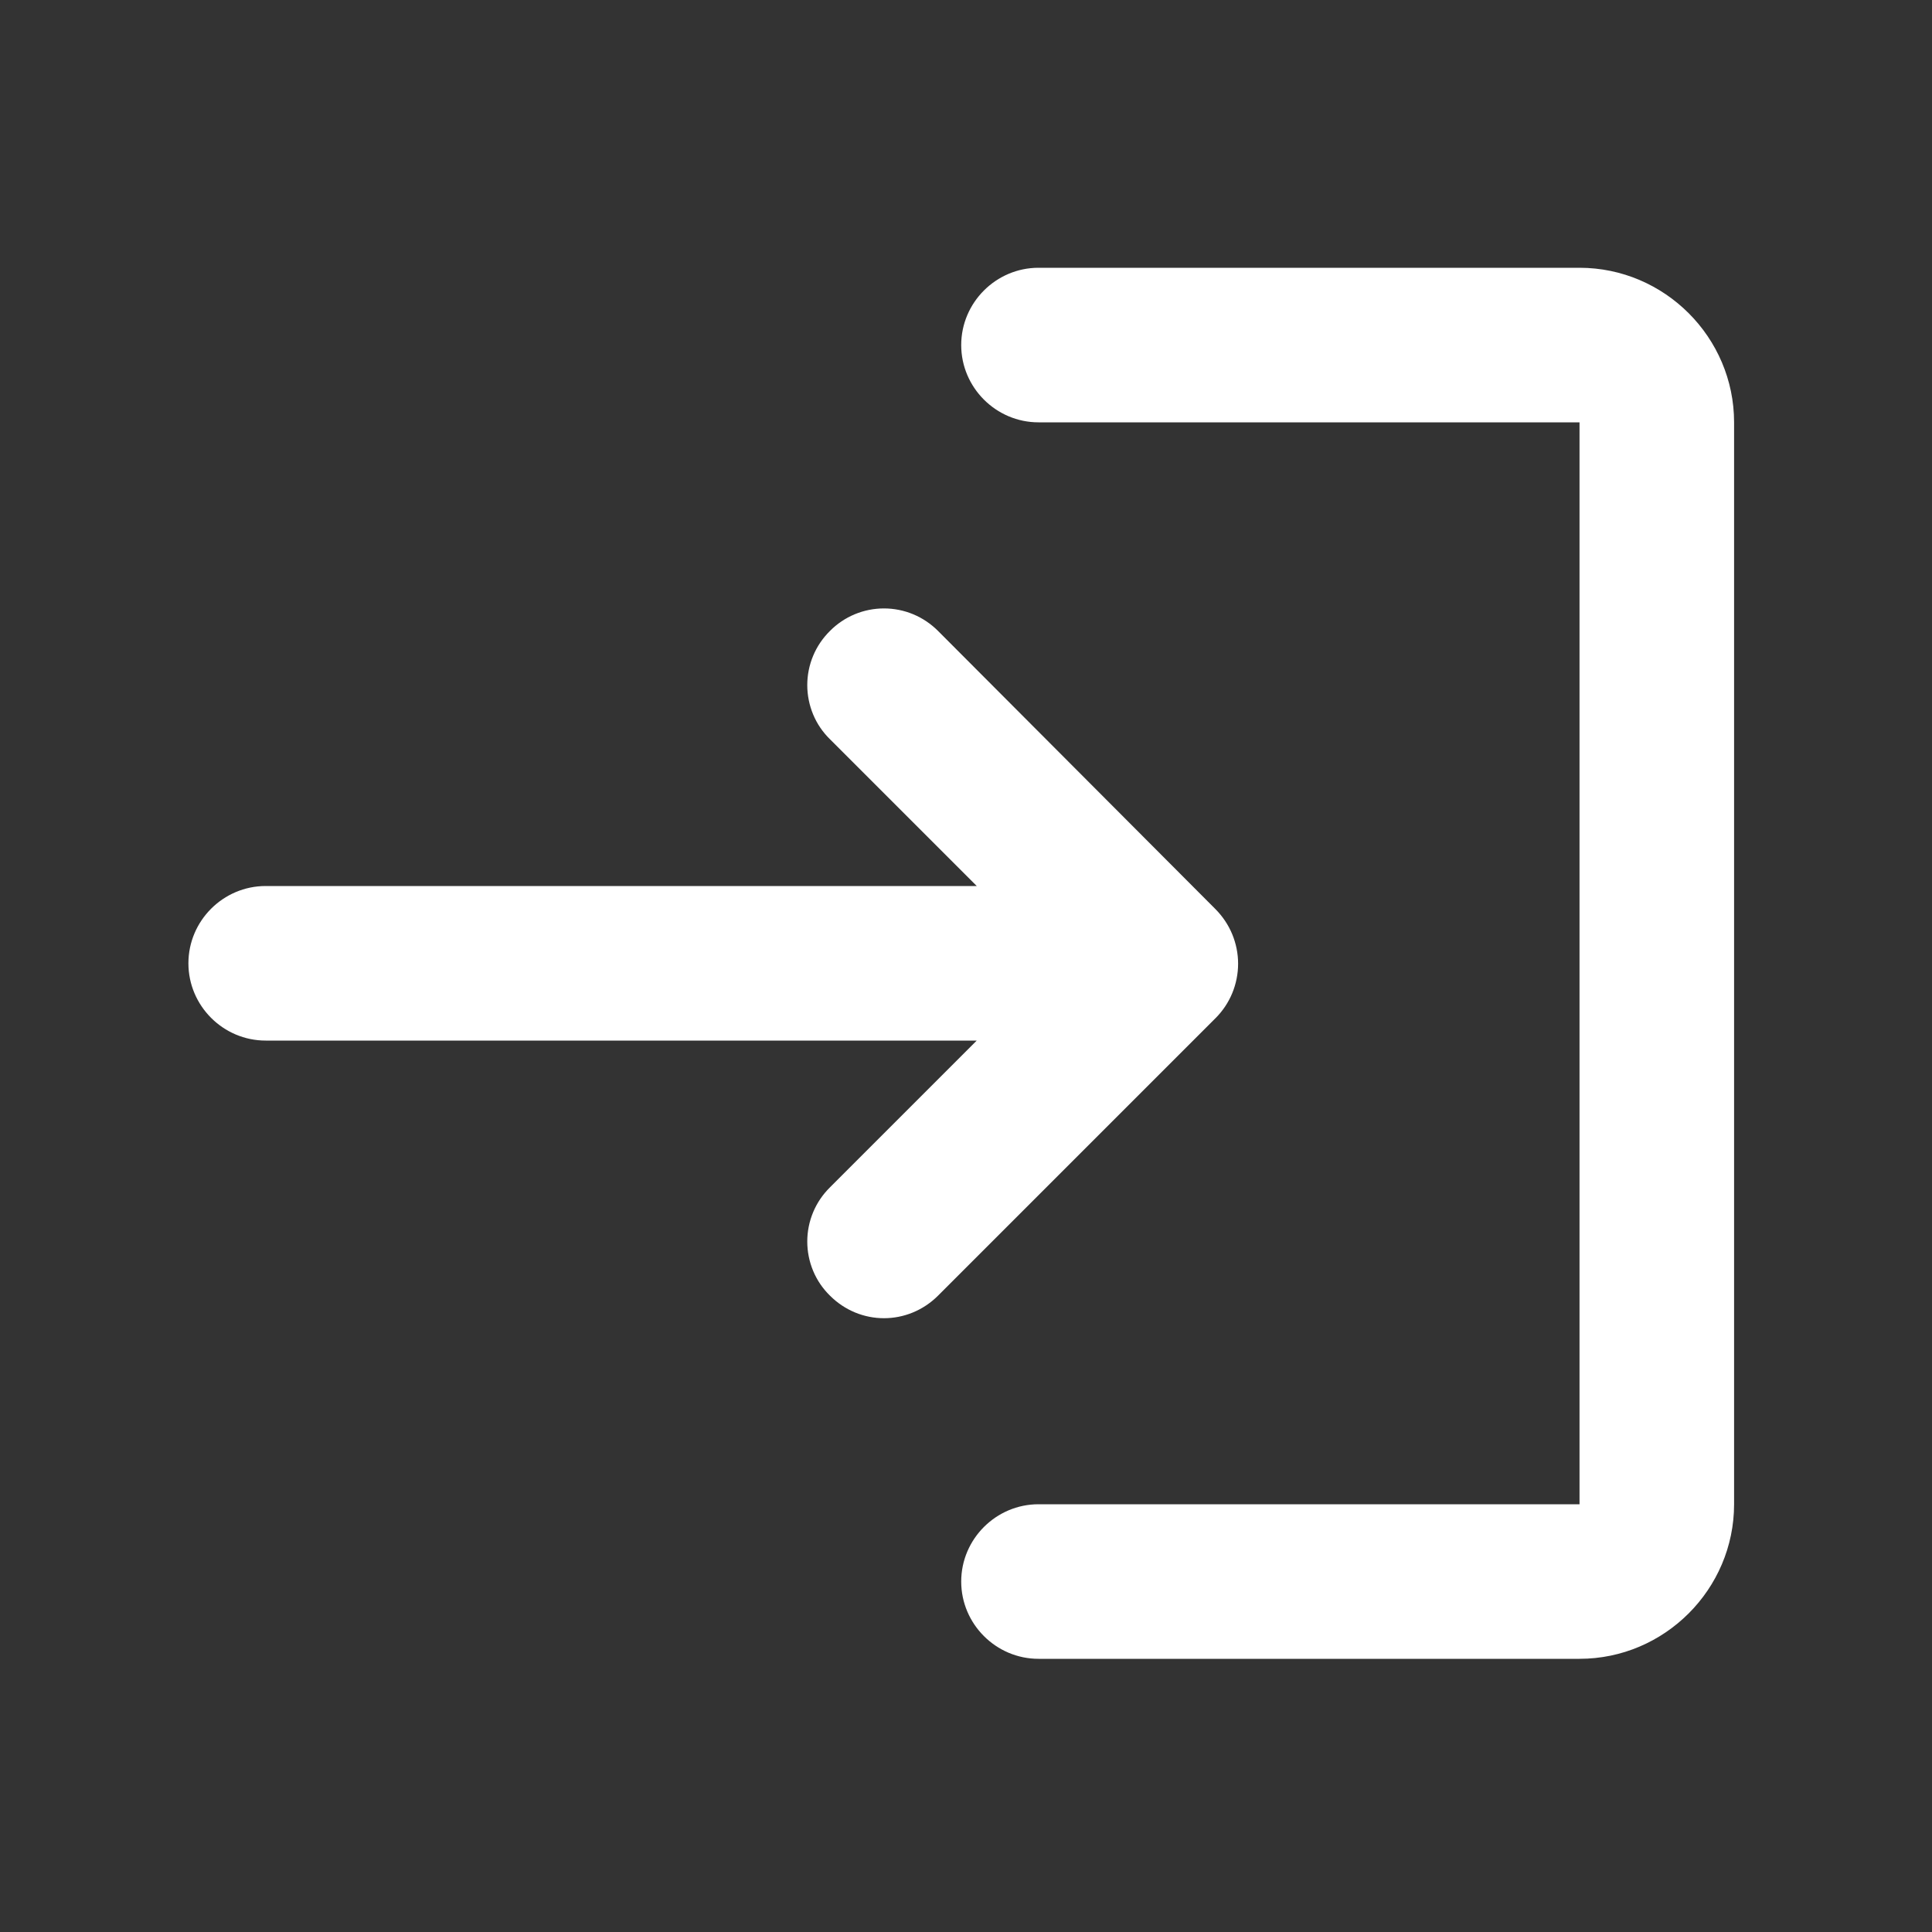 <svg width="25" height="25" viewBox="0 0 25 25" fill="none" xmlns="http://www.w3.org/2000/svg">
<rect x="0" y="0" width="25" height="25" fill="#333333" stroke="none"/>
<path d="M10.739 8.165C10.646 8.257 10.572 8.366 10.522 8.486C10.472 8.606 10.446 8.735 10.446 8.865C10.446 8.996 10.472 9.124 10.522 9.245C10.572 9.365 10.646 9.474 10.739 9.565L12.639 11.465H3.438C2.888 11.465 2.438 11.915 2.438 12.465C2.438 13.015 2.888 13.465 3.438 13.465H12.639L10.739 15.365C10.646 15.457 10.572 15.566 10.522 15.686C10.472 15.806 10.446 15.935 10.446 16.065C10.446 16.196 10.472 16.325 10.522 16.445C10.572 16.565 10.646 16.674 10.739 16.765C11.129 17.155 11.748 17.155 12.139 16.765L15.729 13.175C15.821 13.083 15.895 12.973 15.945 12.852C15.995 12.731 16.021 12.601 16.021 12.47C16.021 12.339 15.995 12.21 15.945 12.089C15.895 11.968 15.821 11.858 15.729 11.765L12.139 8.165C12.047 8.073 11.938 7.999 11.818 7.949C11.698 7.899 11.569 7.873 11.438 7.873C11.308 7.873 11.179 7.899 11.059 7.949C10.939 7.999 10.83 8.073 10.739 8.165ZM20.439 19.465H13.438C12.889 19.465 12.438 19.915 12.438 20.465C12.438 21.015 12.889 21.465 13.438 21.465H20.439C21.538 21.465 22.439 20.565 22.439 19.465V5.465C22.439 4.365 21.538 3.465 20.439 3.465H13.438C12.889 3.465 12.438 3.915 12.438 4.465C12.438 5.015 12.889 5.465 13.438 5.465H20.439V19.465Z" fill="white"/>
</svg>

